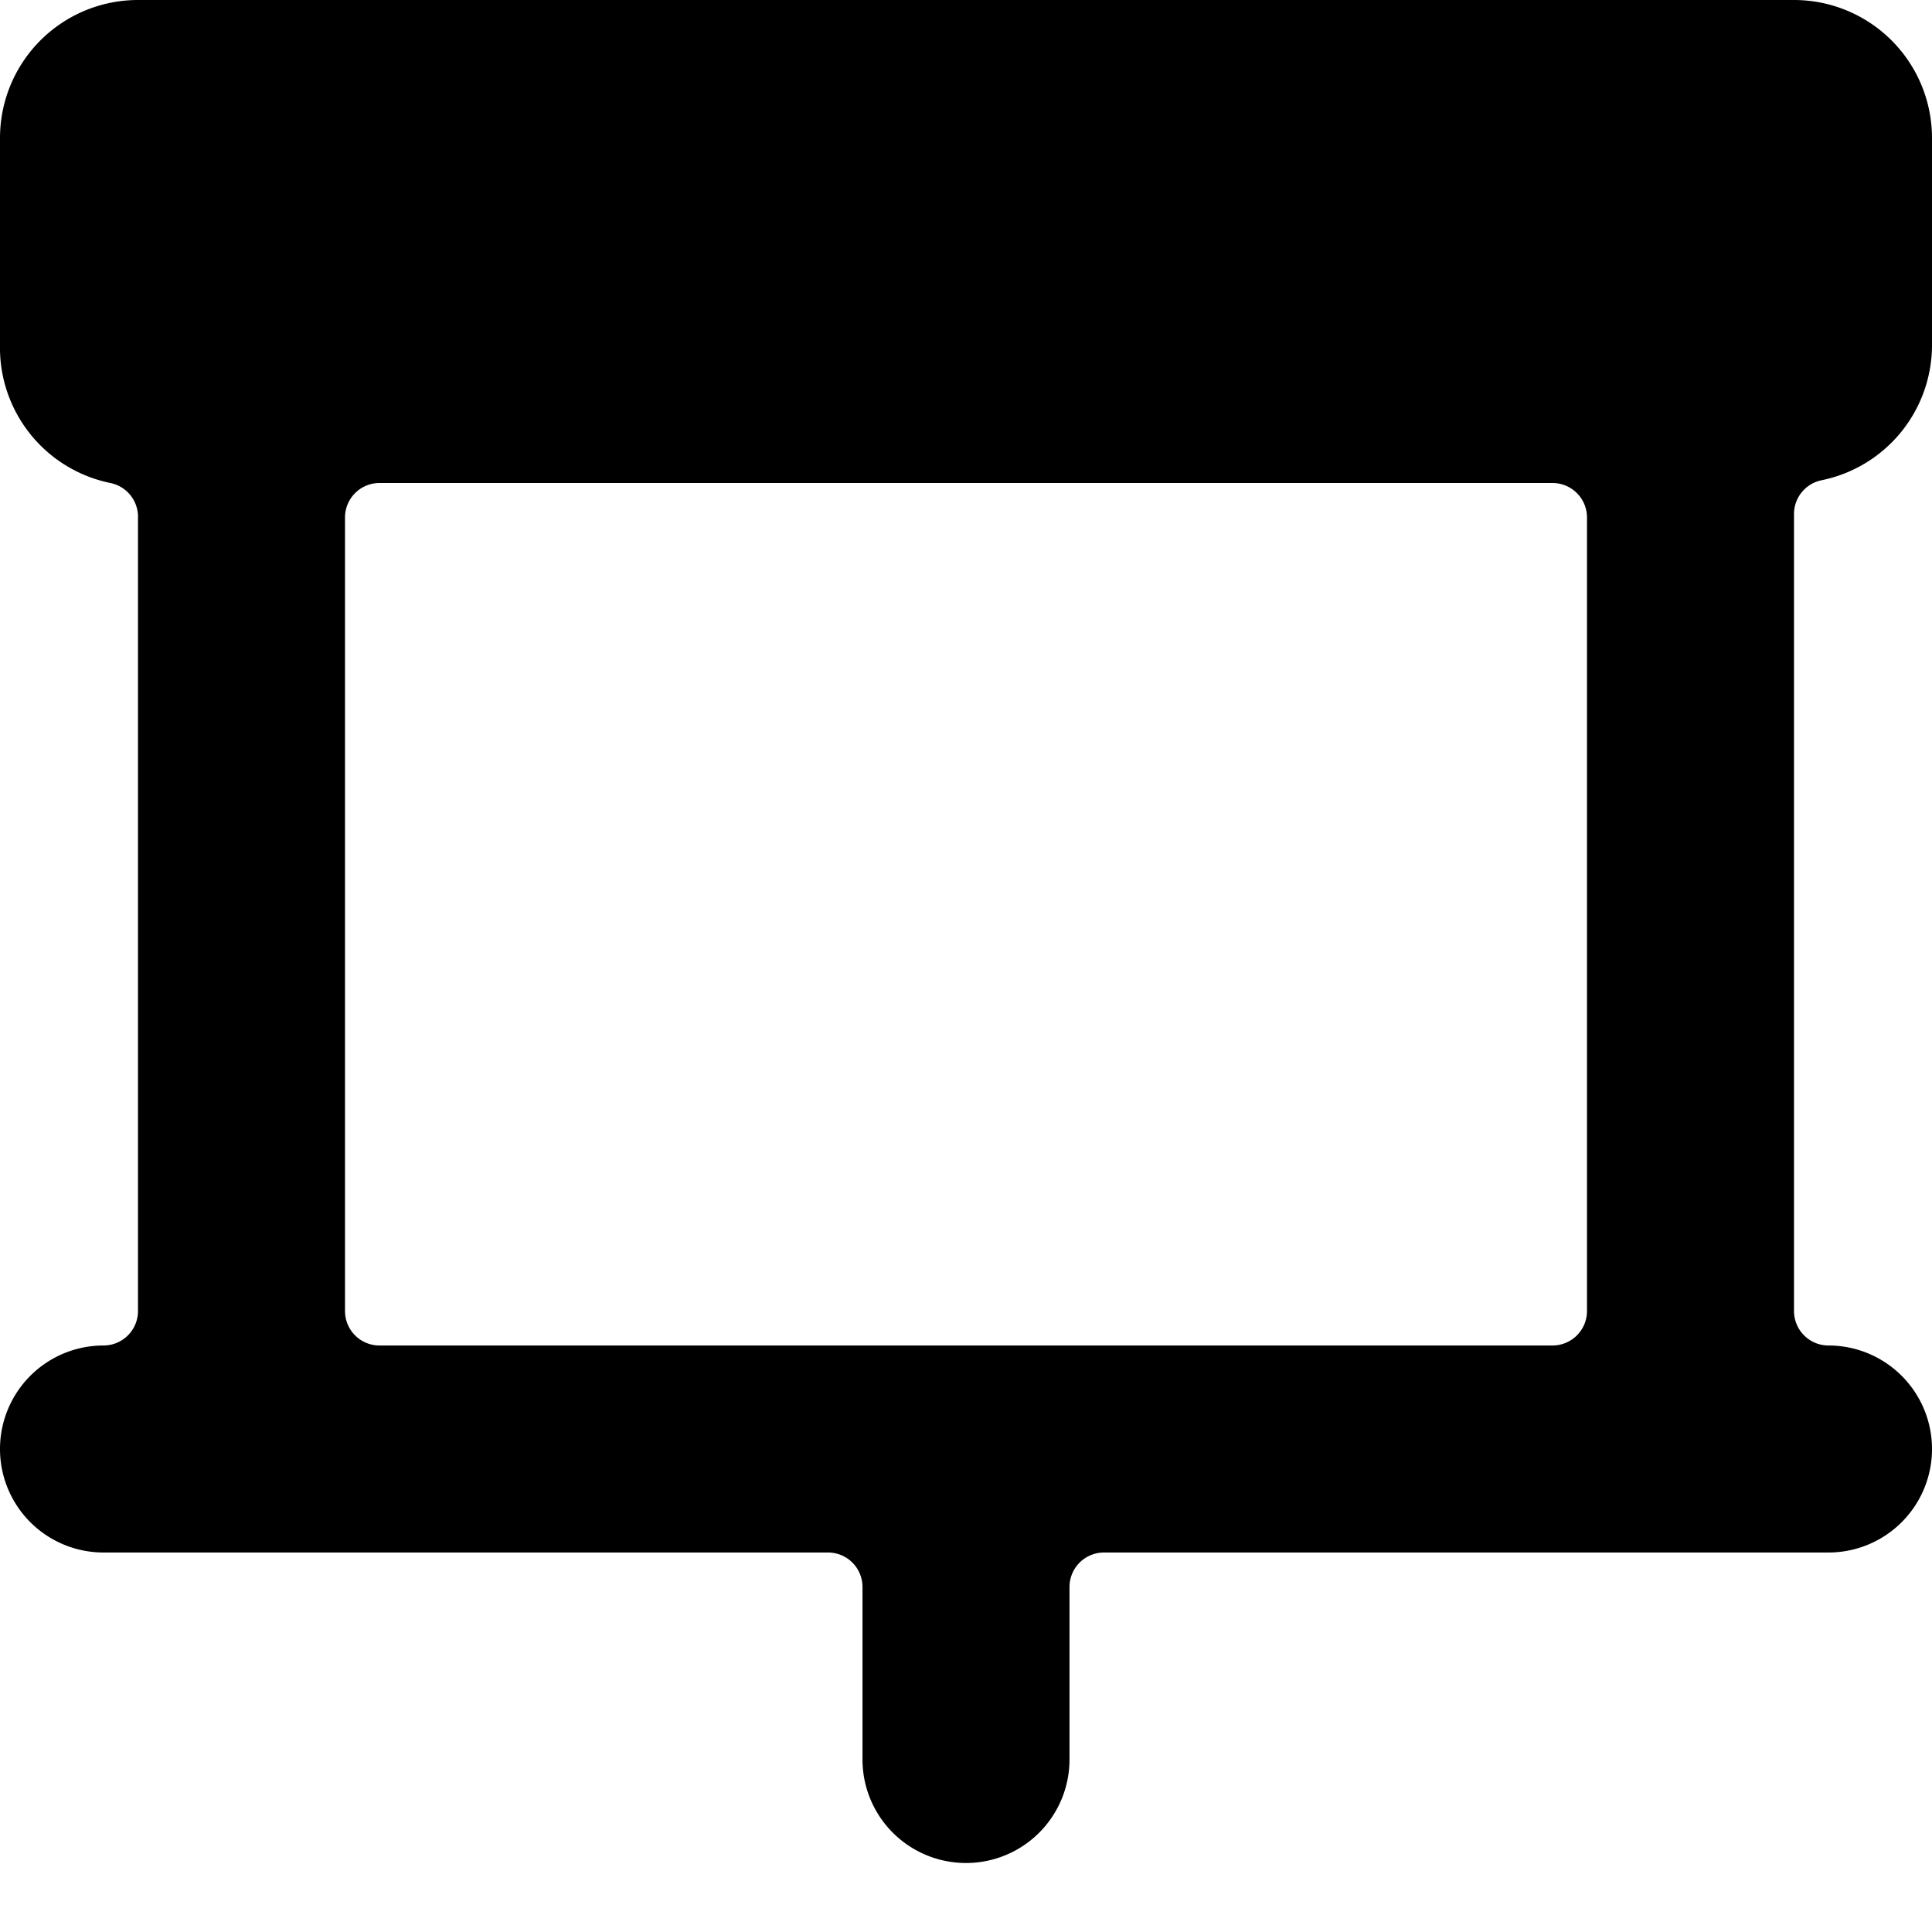 <svg xmlns="http://www.w3.org/2000/svg" viewBox="0 0 14 14">
  <path d="M14,2.5V1a1,1,0,0,0-1-1H1A1,1,0,0,0,0,1V2.5a1,1,0,0,0,.8,1,.25.25,0,0,1,.2.24V9.5a.25.25,0,0,1-.25.25.75.75,0,0,0,0,1.5H6a.25.25,0,0,1,.25.25v1.25a.75.75,0,0,0,1.5,0V11.5A.25.25,0,0,1,8,11.25h5.25a.75.75,0,0,0,0-1.5A.25.25,0,0,1,13,9.5V3.72a.25.25,0,0,1,.2-.24A1,1,0,0,0,14,2.5Zm-2.5,7a.25.25,0,0,1-.25.25H2.75A.25.25,0,0,1,2.5,9.5V3.75a.25.25,0,0,1,.25-.25h8.5a.25.25,0,0,1,.25.25Z" style="fill: #000001"/>
</svg>
